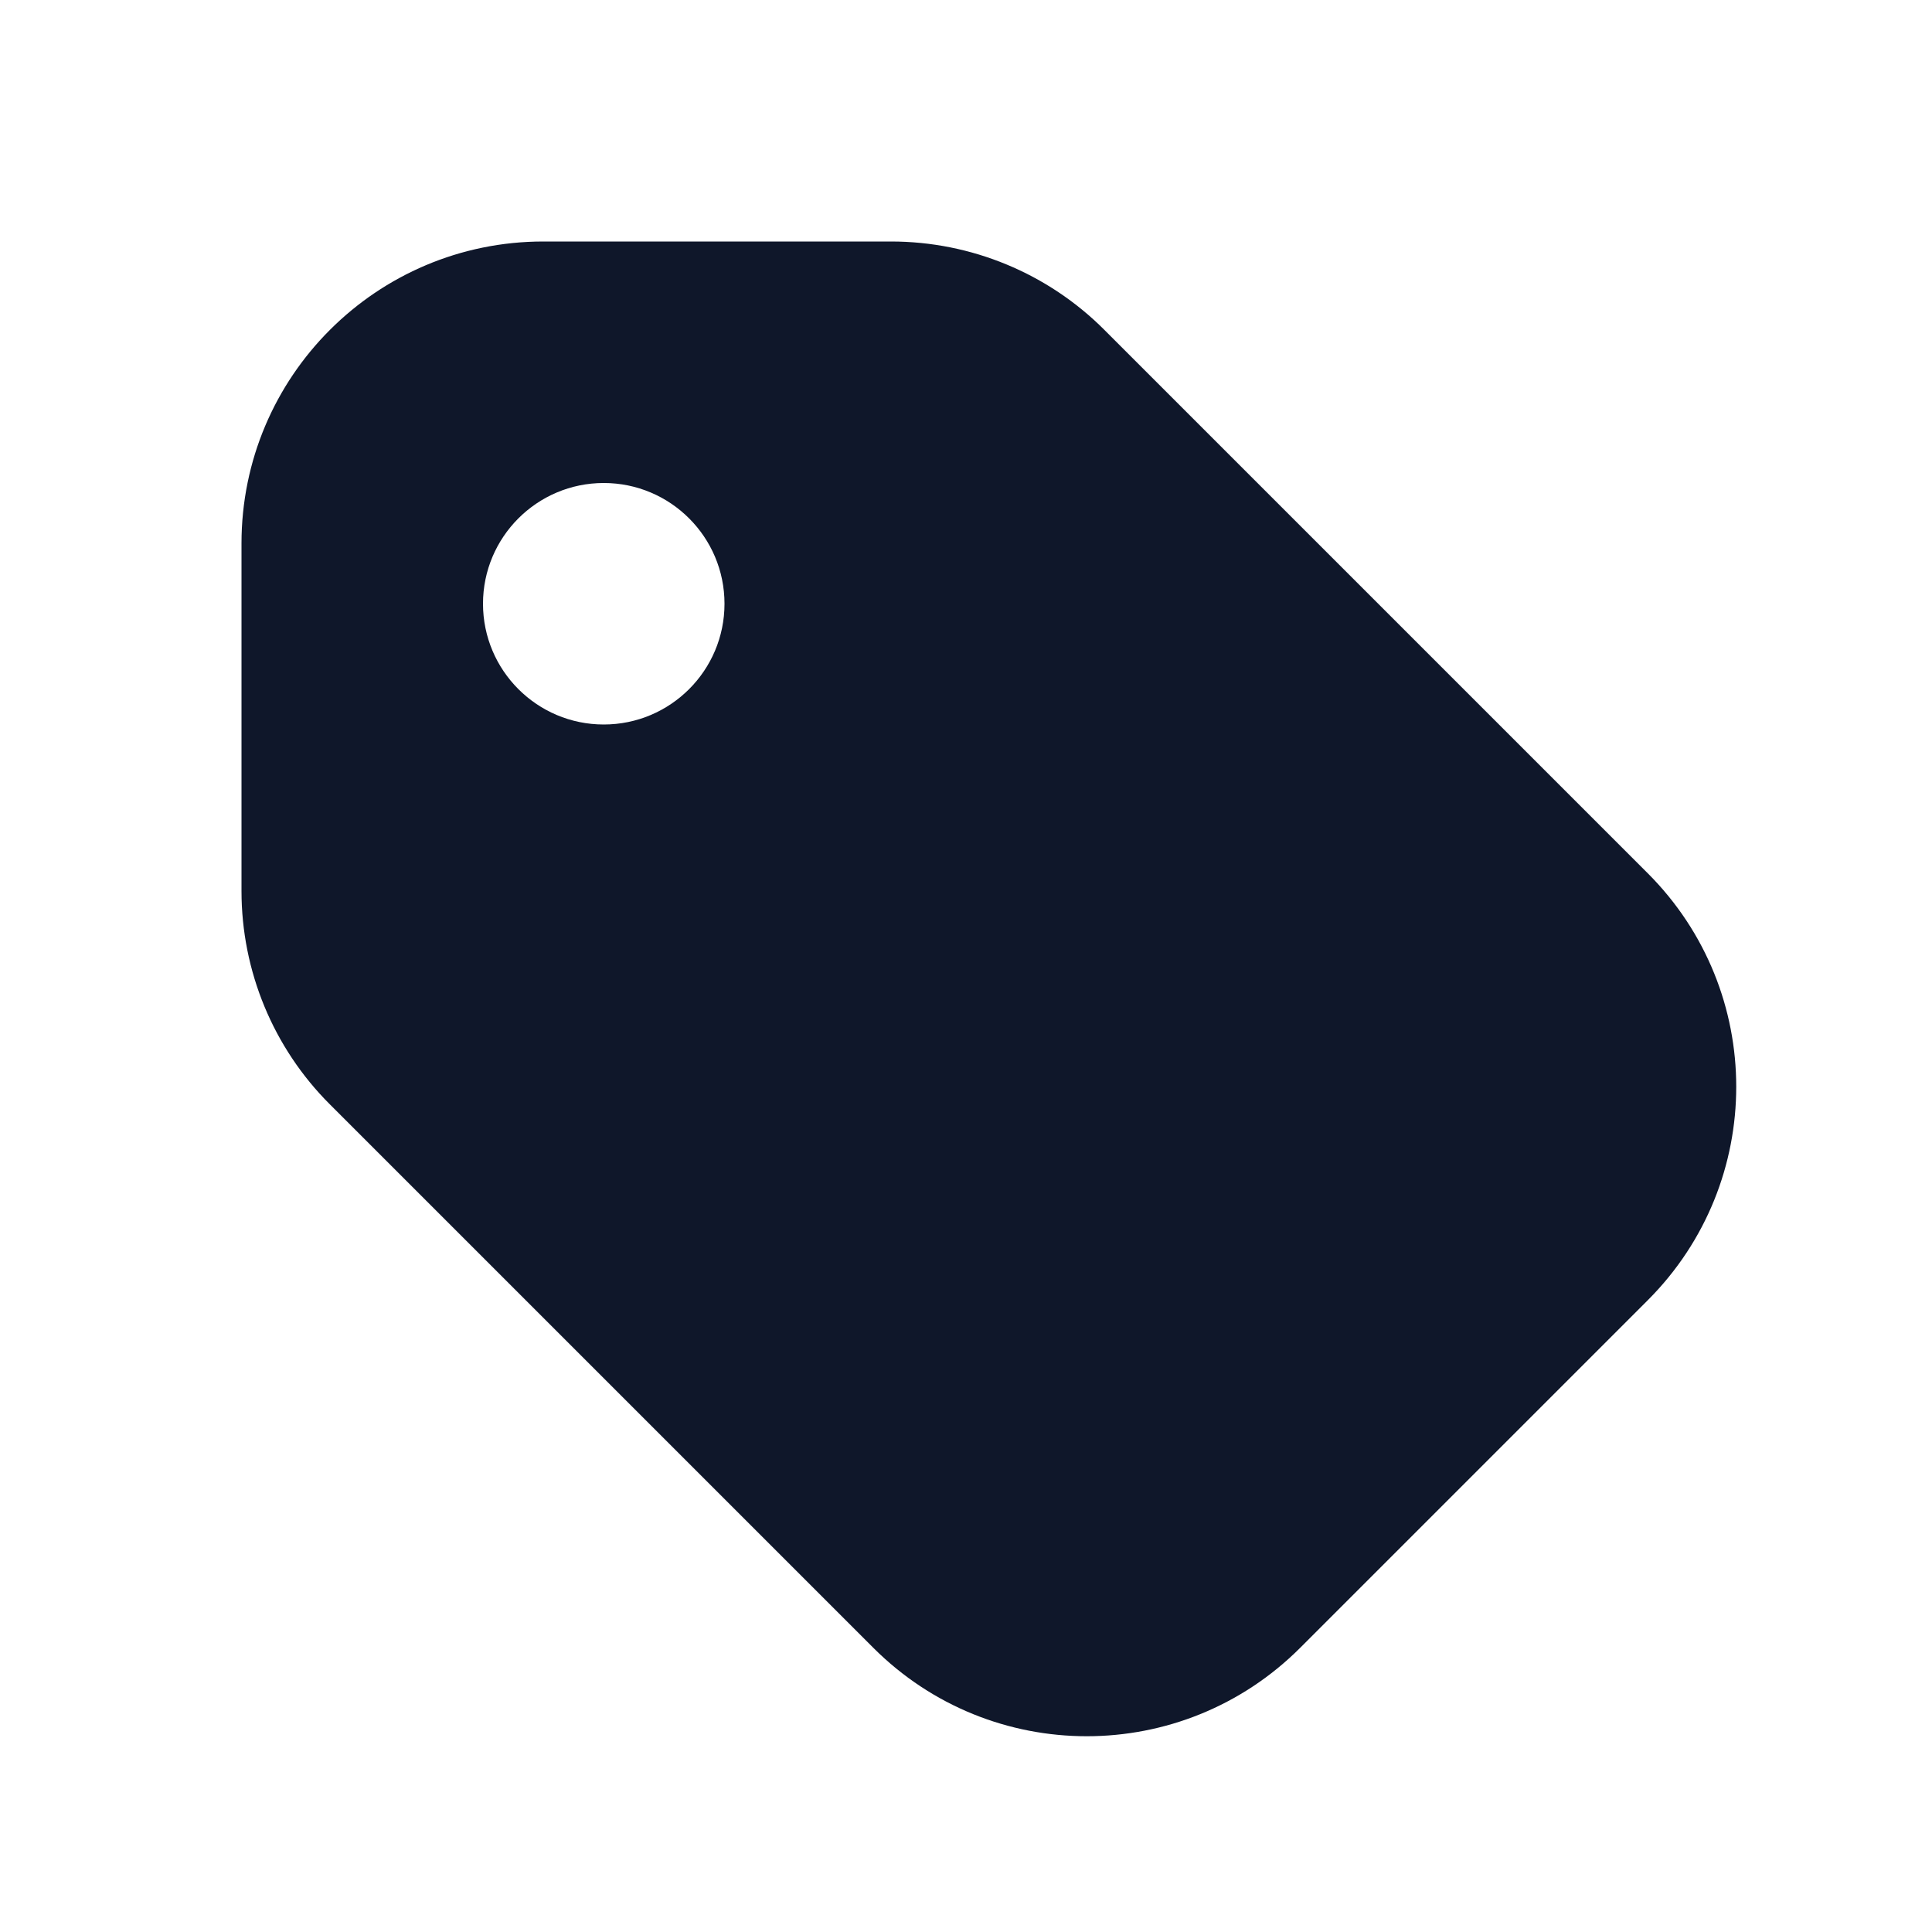 <svg width="16" height="16" viewBox="0 0 16 16" fill="none" xmlns="http://www.w3.org/2000/svg">
<path fill-rule="evenodd" clip-rule="evenodd" d="M4.5 2C3.119 2 2 3.119 2 4.5V7.379C2 8.042 2.263 8.678 2.732 9.146L7.232 13.646C8.209 14.623 9.791 14.623 10.768 13.646L13.646 10.768C14.623 9.791 14.623 8.209 13.646 7.232L9.146 2.732C8.678 2.263 8.042 2 7.379 2H4.5ZM5 6C5.552 6 6 5.552 6 5C6 4.448 5.552 4 5 4C4.448 4 4 4.448 4 5C4 5.552 4.448 6 5 6Z" fill="#0F172A"/>
</svg>
